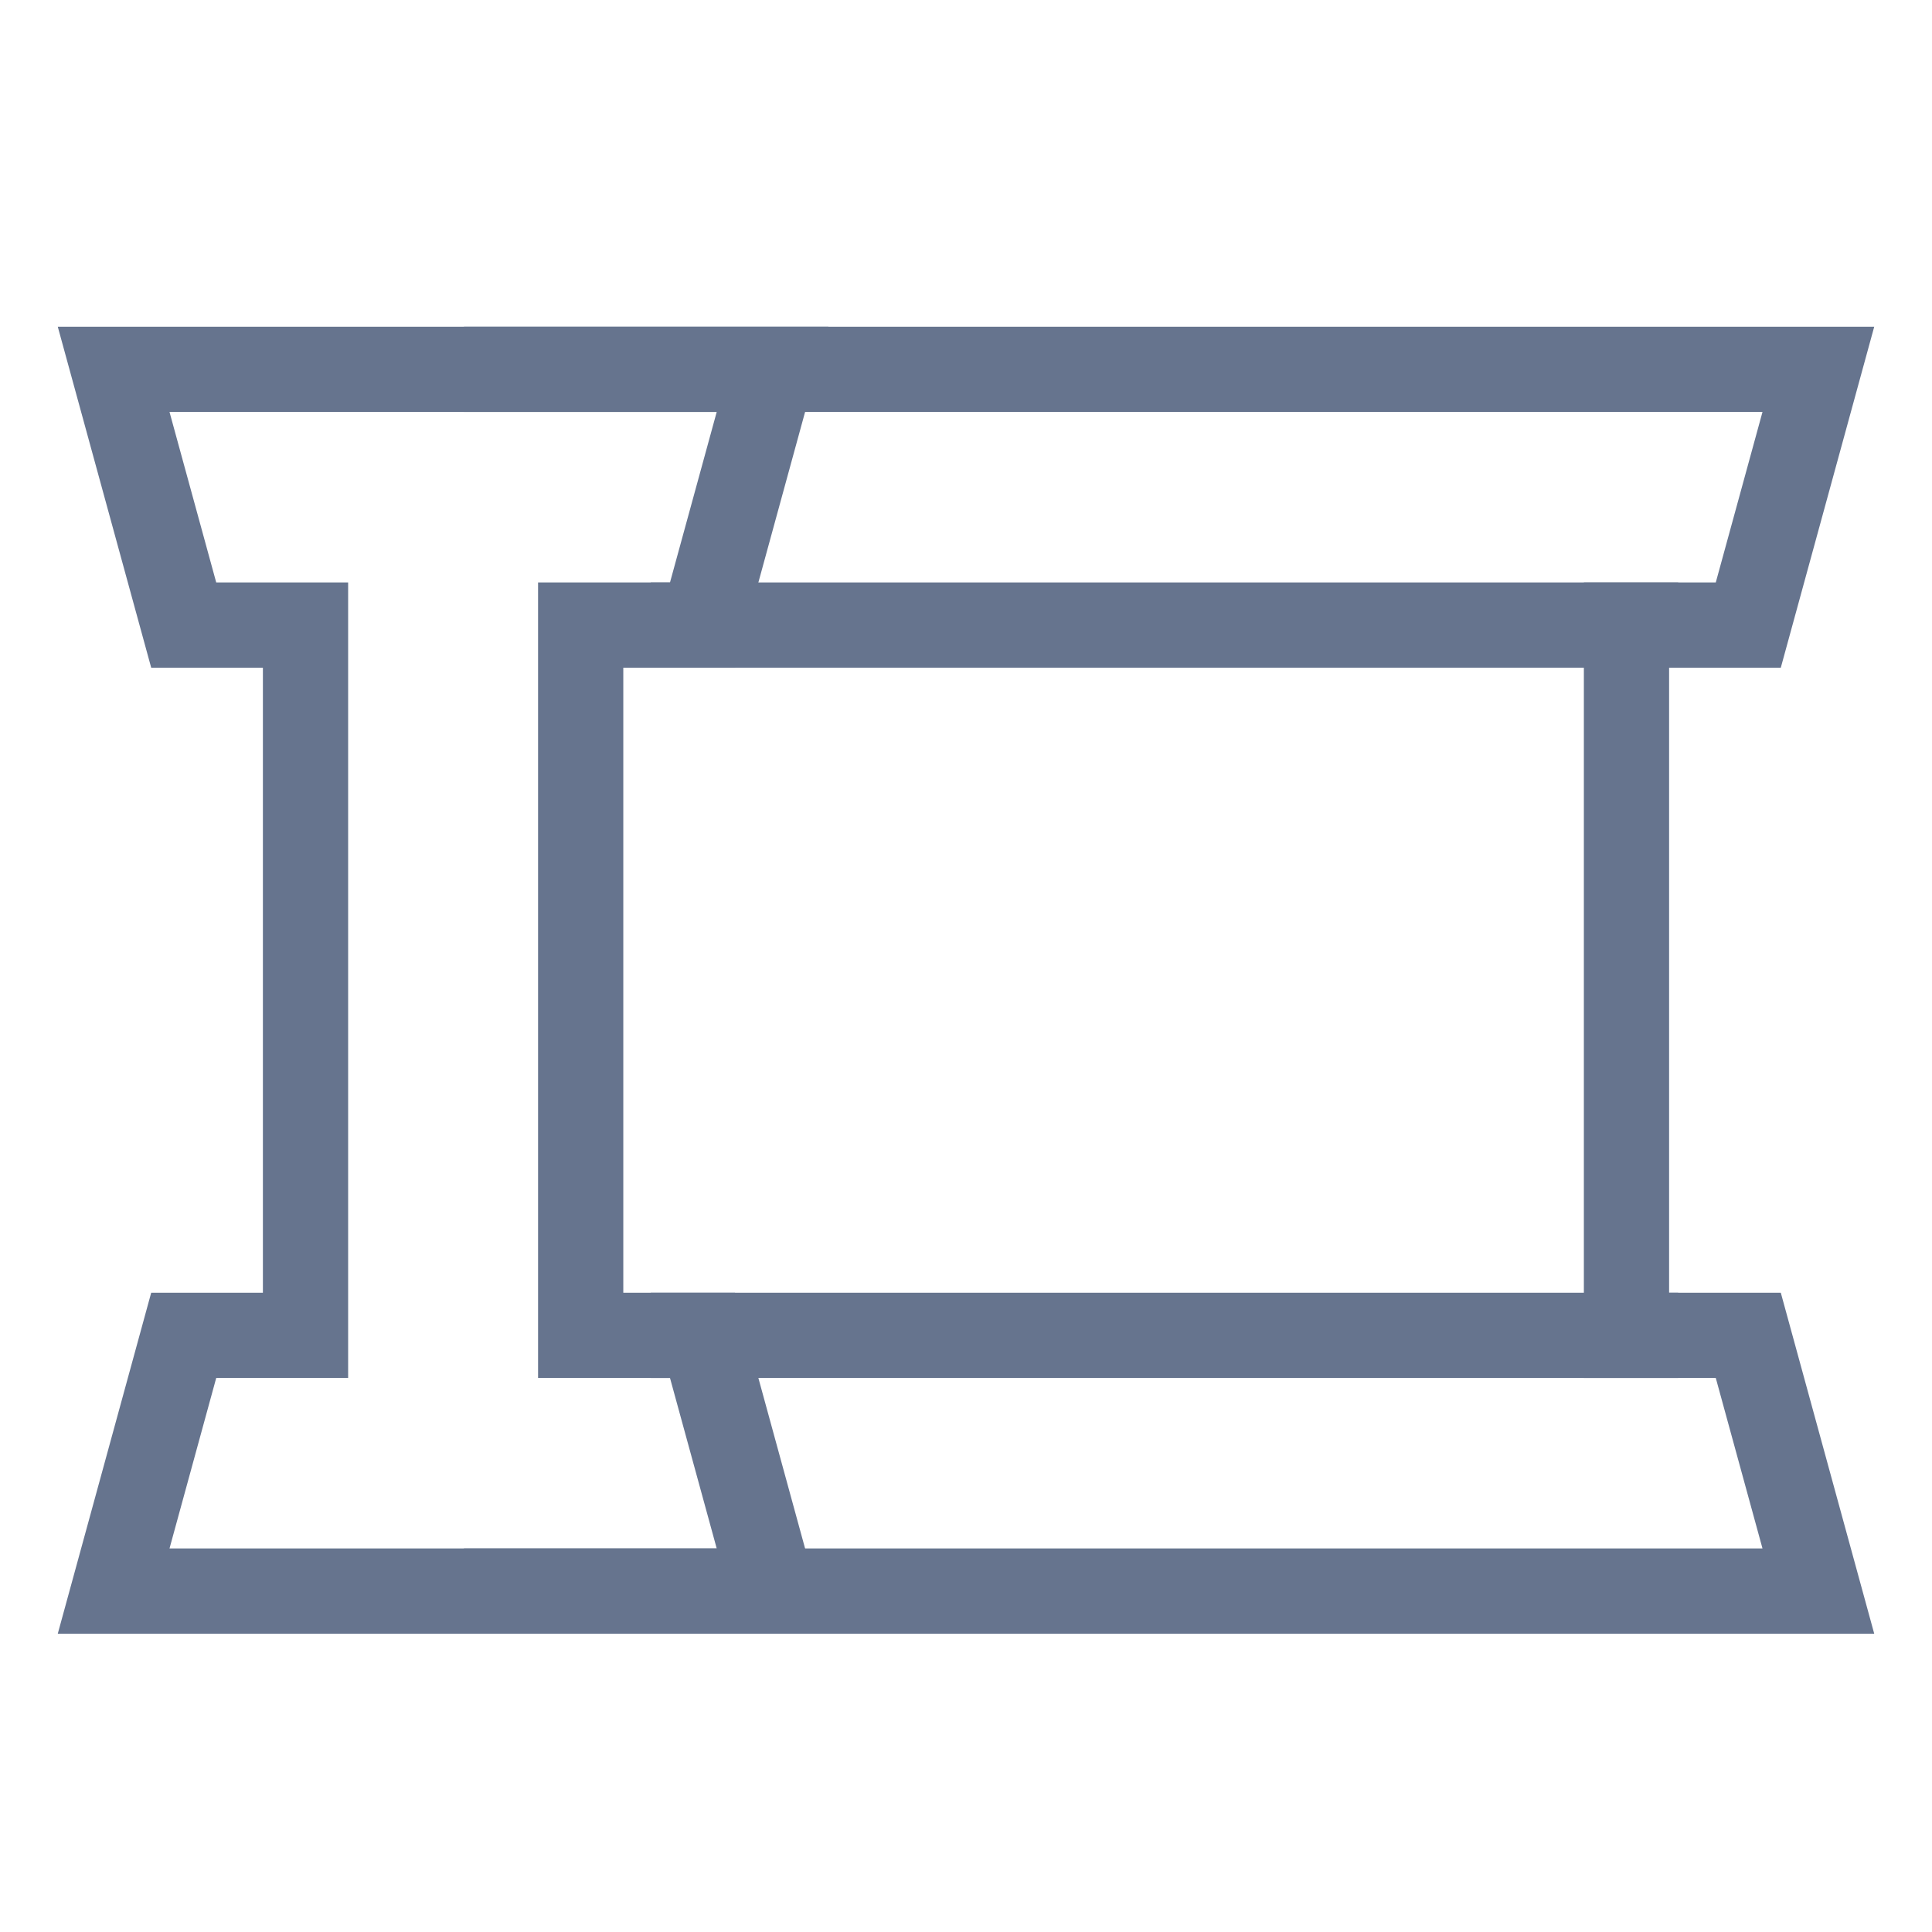 <svg width="68" height="68" viewBox="0 0 68 68" fill="none" xmlns="http://www.w3.org/2000/svg">
<path d="M4 13H27.192L24.726 22H20.438V47H24.726L27.192 56L4 56L6.466 47H10.753V22H6.466L4 13Z" stroke="#66748E" stroke-width="3"/>
<path d="M16.329 13H64L61.534 22H57.247V47H61.534L64 56L16.329 56" stroke="#66748E" stroke-width="3"/>
<path d="M22.904 22H59.068" stroke="#66748E" stroke-width="3"/>
<path d="M22.904 47H59.068" stroke="#66748E" stroke-width="3"/>
</svg>
